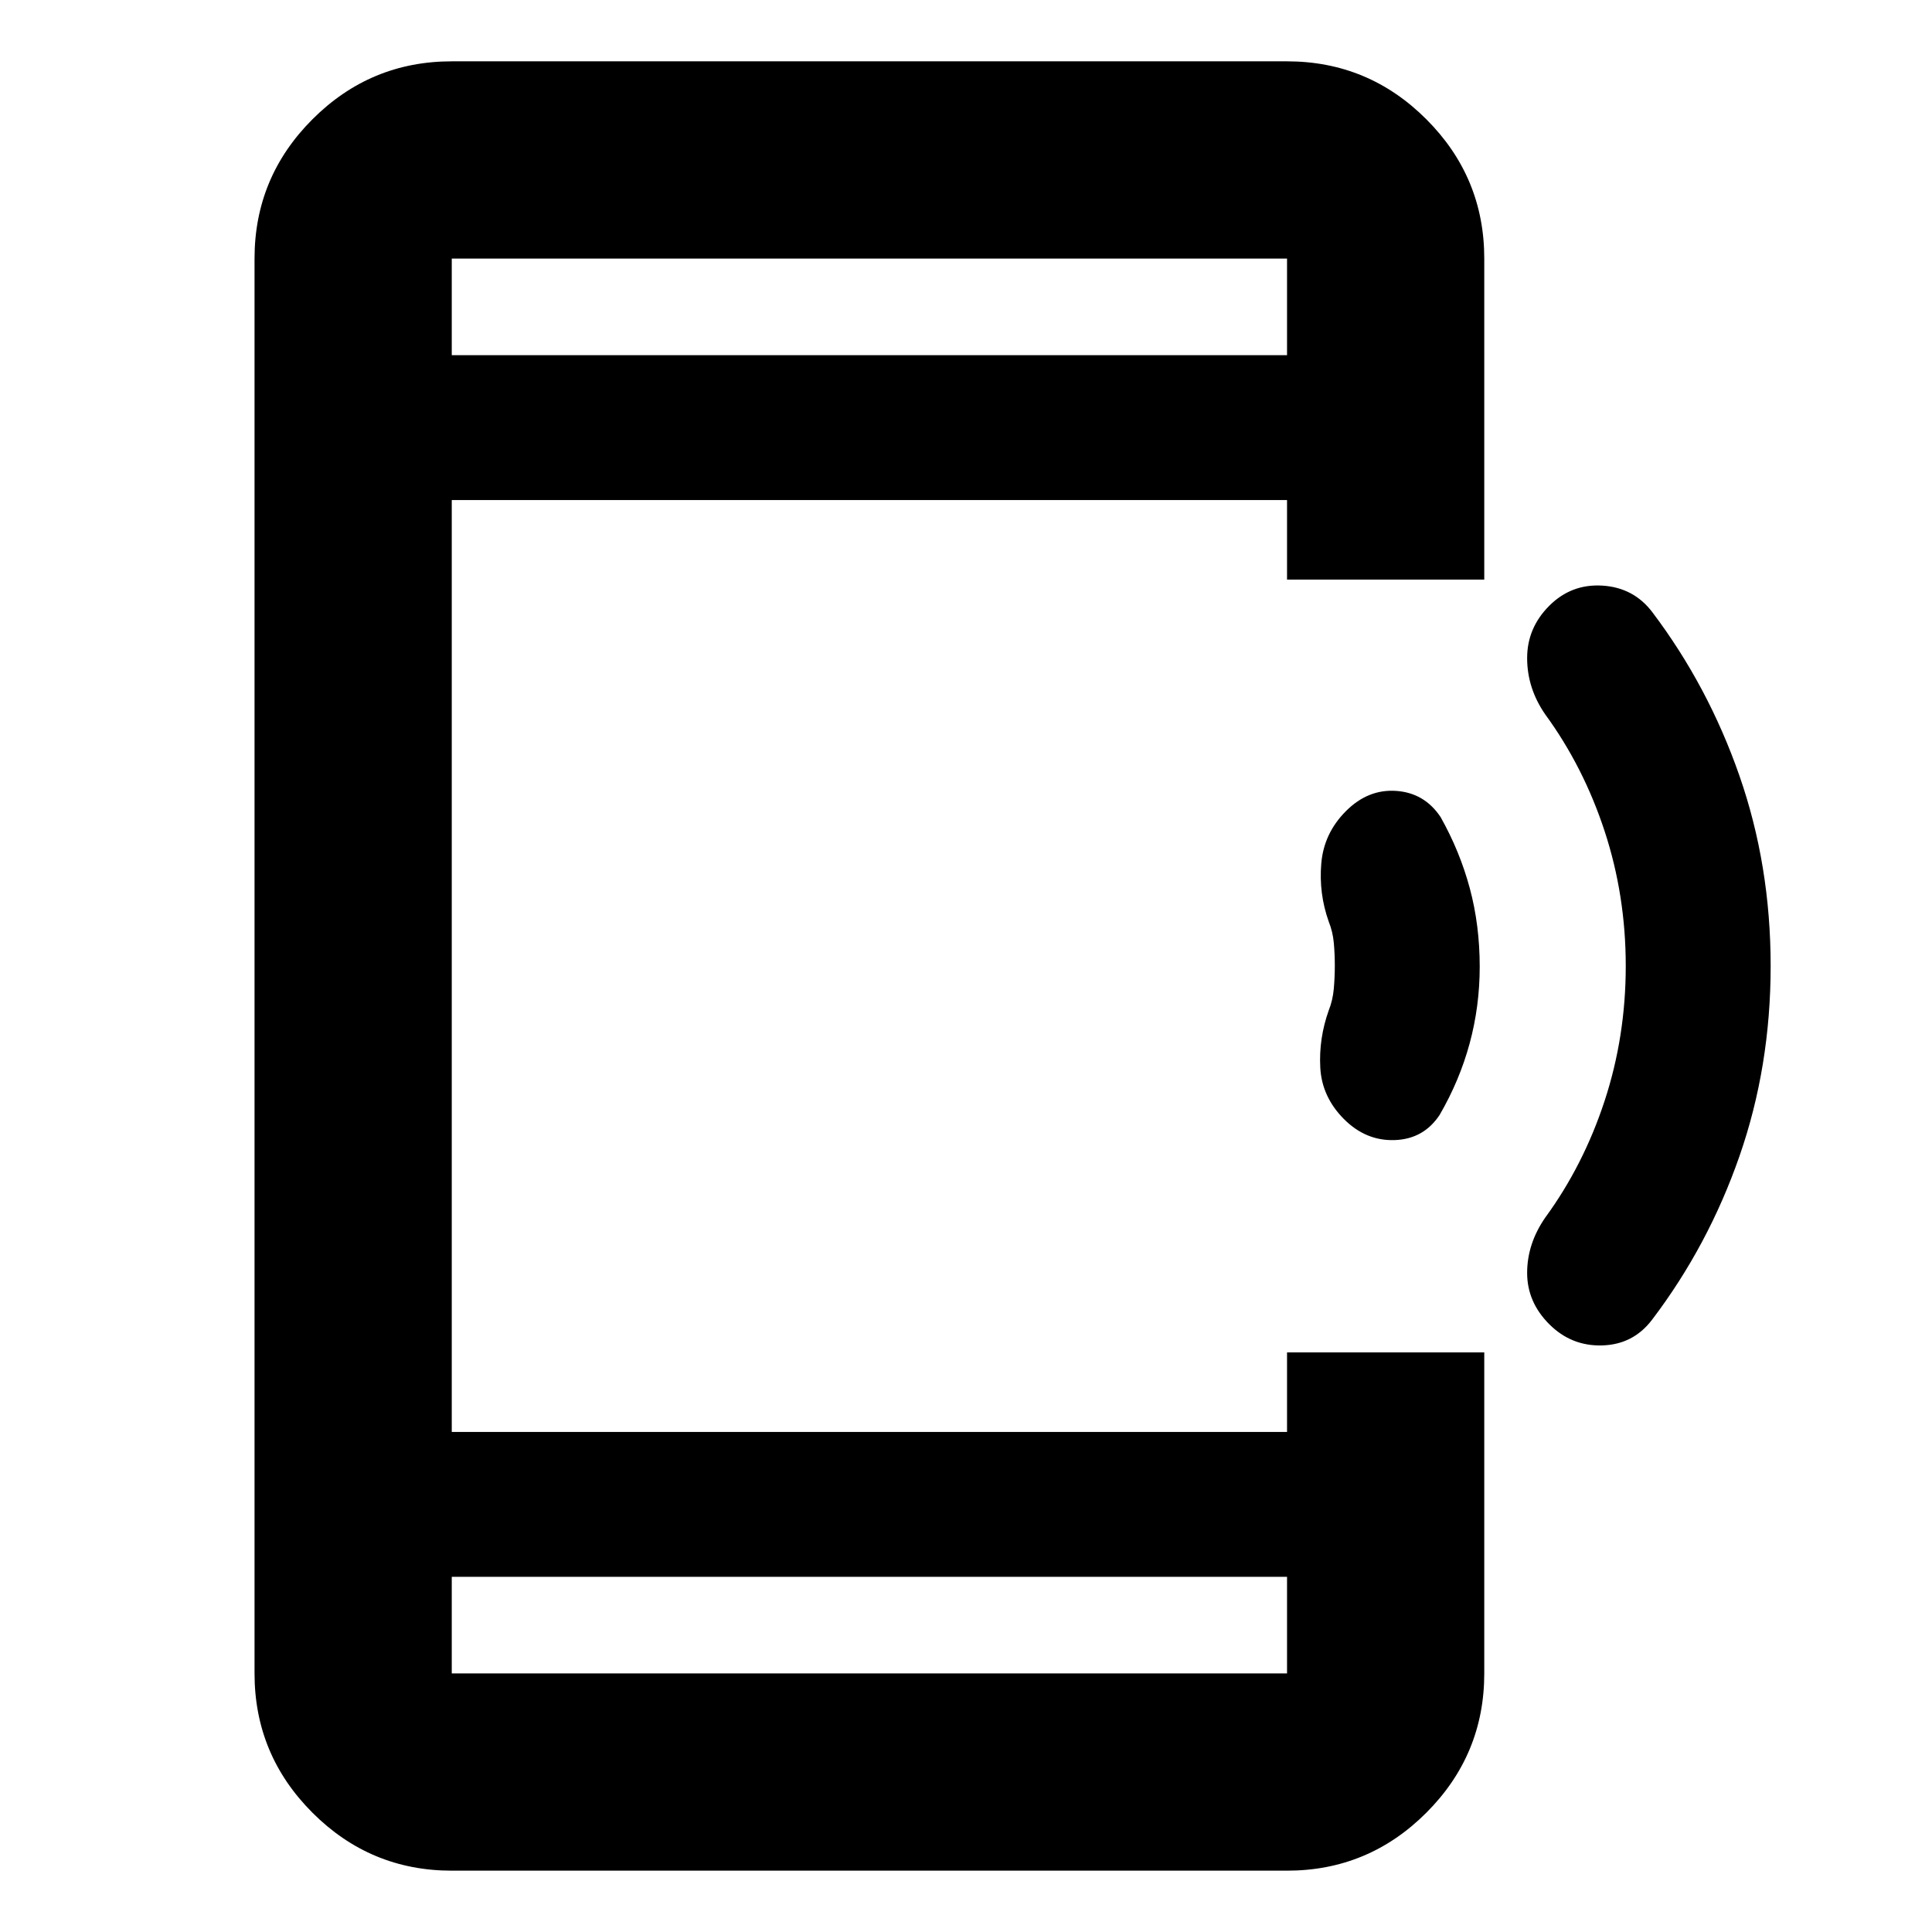 <svg xmlns="http://www.w3.org/2000/svg" height="20" viewBox="0 -960 960 960" width="20"><path d="M735.262-479.695q0 19.695-5 38.145-5 18.45-14.92 35.55-7.941 12-22.316 12.5T667.739-404q-10.912-11-11.695-25.5-.782-14.5 4.218-28.5 2-5 2.5-10.75t.5-11.5q0-5.75-.5-11.25t-2.5-10.5q-5-14-3.718-29 1.283-15 12.283-26t25-10q14 1 22 13 9.565 17.01 14.5 35.362 4.935 18.352 4.935 38.943ZM879.827-480q0 50-15.5 94.5t-43.445 81.292q-9.315 12.265-24.685 12.736-15.37.472-26.37-10.528-11-11-11-25.5t9-27.5q19-26 29.5-58t10.5-67q0-35-10.5-67t-29.5-58q-9-13-9-28t11-26q11-11 26.5-10t24.75 13.25q27.75 36.75 43.25 81.25t15.5 94.5ZM224.479-30.477q-40.426 0-69.214-28.788-28.788-28.788-28.788-69.214v-703.042q0-40.426 28.788-69.214 28.788-28.788 69.214-28.788h415.042q40.426 0 69.214 28.788 28.788 28.788 28.788 69.214V-672h-98.002v-39.521H224.479v463.042h415.042V-288h98.002v159.521q0 40.426-28.788 69.214-28.788 28.788-69.214 28.788H224.479Zm0-146.002v48h415.042v-48H224.479Zm0-607.042h415.042v-48H224.479v48Zm0 0v-48 48Zm0 607.042v48-48Z"/></svg>